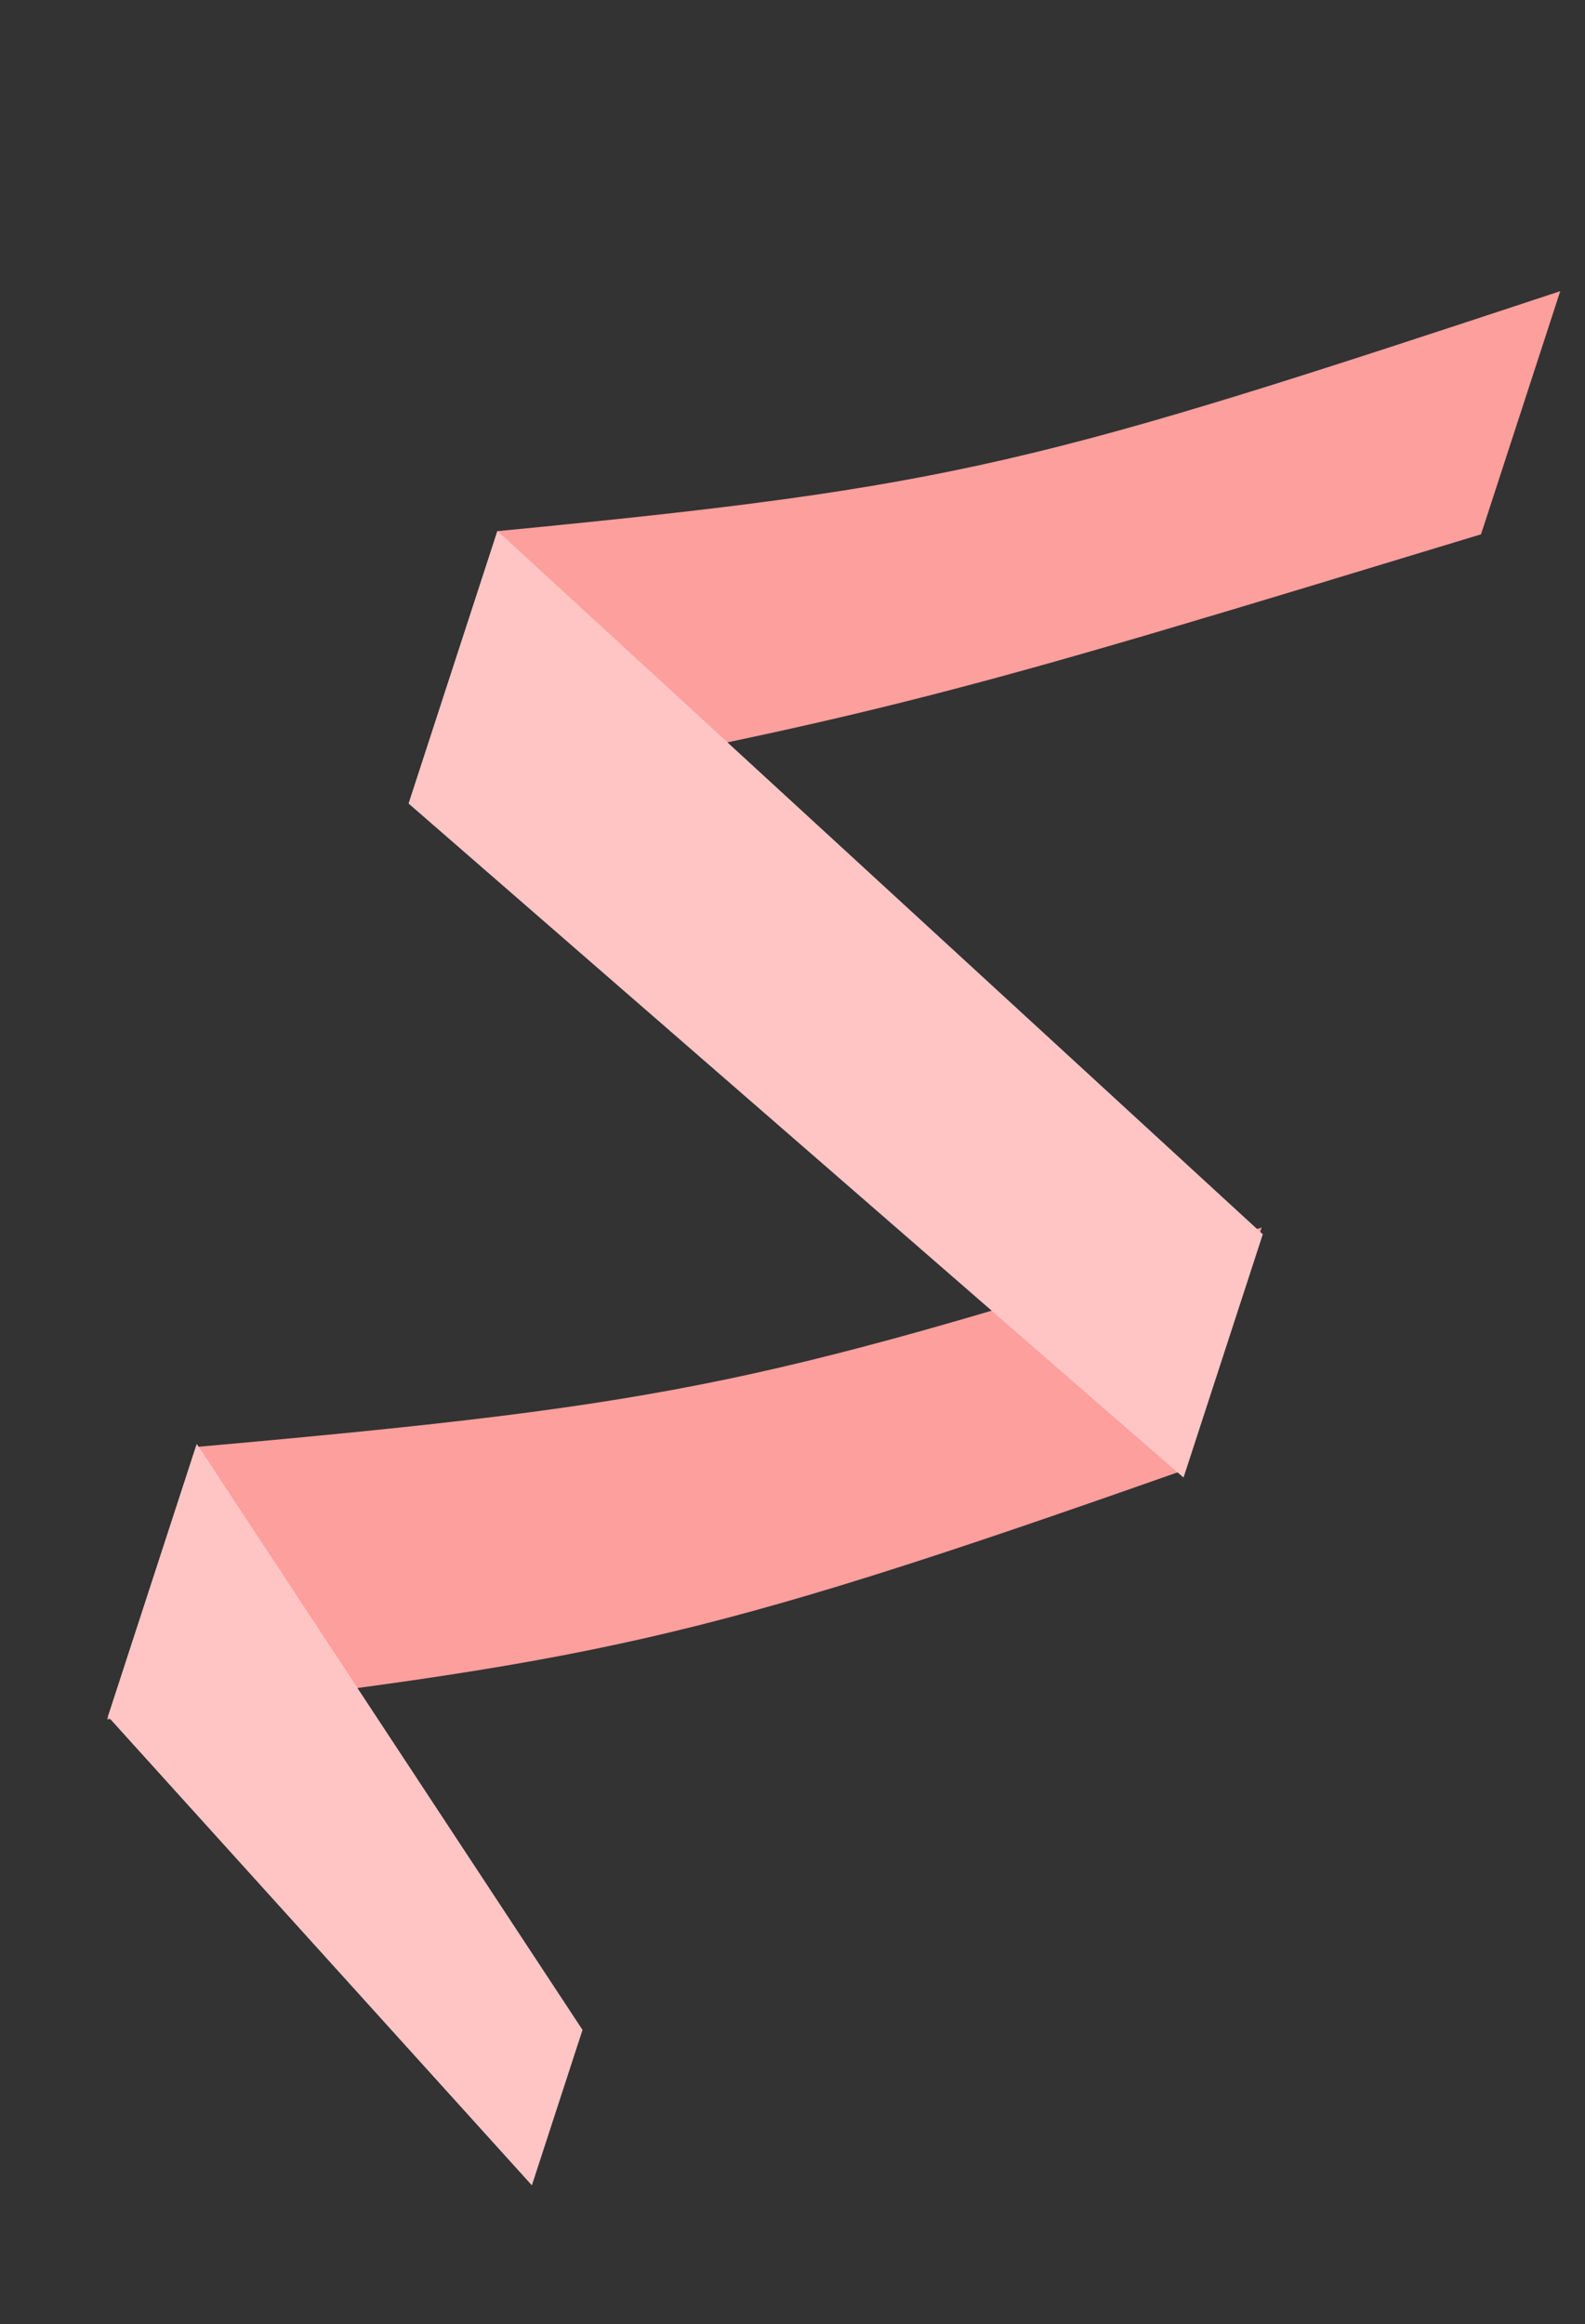 <svg width="73" height="107" viewBox="0 0 73 107" fill="none" xmlns="http://www.w3.org/2000/svg">
<rect x="0" y="0" width="73" height="107" fill="#333333" stroke="none"/>
<path d="M22.91 24.452C44.155 22.401 47.772 21.369 71.859 13.405L68.211 24.598C44.264 31.866 40.67 33.033 18.823 36.993L22.91 24.452Z" fill="#FD9F9D"/>
<path d="M9.019 66.615C31.57 64.61 35.387 63.653 58.108 56.509L54.461 67.702C31.485 75.801 27.588 76.432 4.932 79.156L9.019 66.615Z" fill="#FD9F9D"/>
<path d="M22.91 24.452L58.156 56.823L54.508 68.015L18.823 36.992L22.91 24.452Z" fill="white"/>
<path d="M22.91 24.452L58.156 56.823L54.508 68.015L18.823 36.992L22.91 24.452Z" fill="#FD9F9D" fill-opacity="0.6"/>
<path d="M9.063 66.48L26.825 93.451L24.495 100.598L4.976 79.021L9.063 66.48Z" fill="white"/>
<path d="M9.063 66.48L26.825 93.451L24.495 100.598L4.976 79.021L9.063 66.48Z" fill="#FD9F9D" fill-opacity="0.6"/>
</svg>
